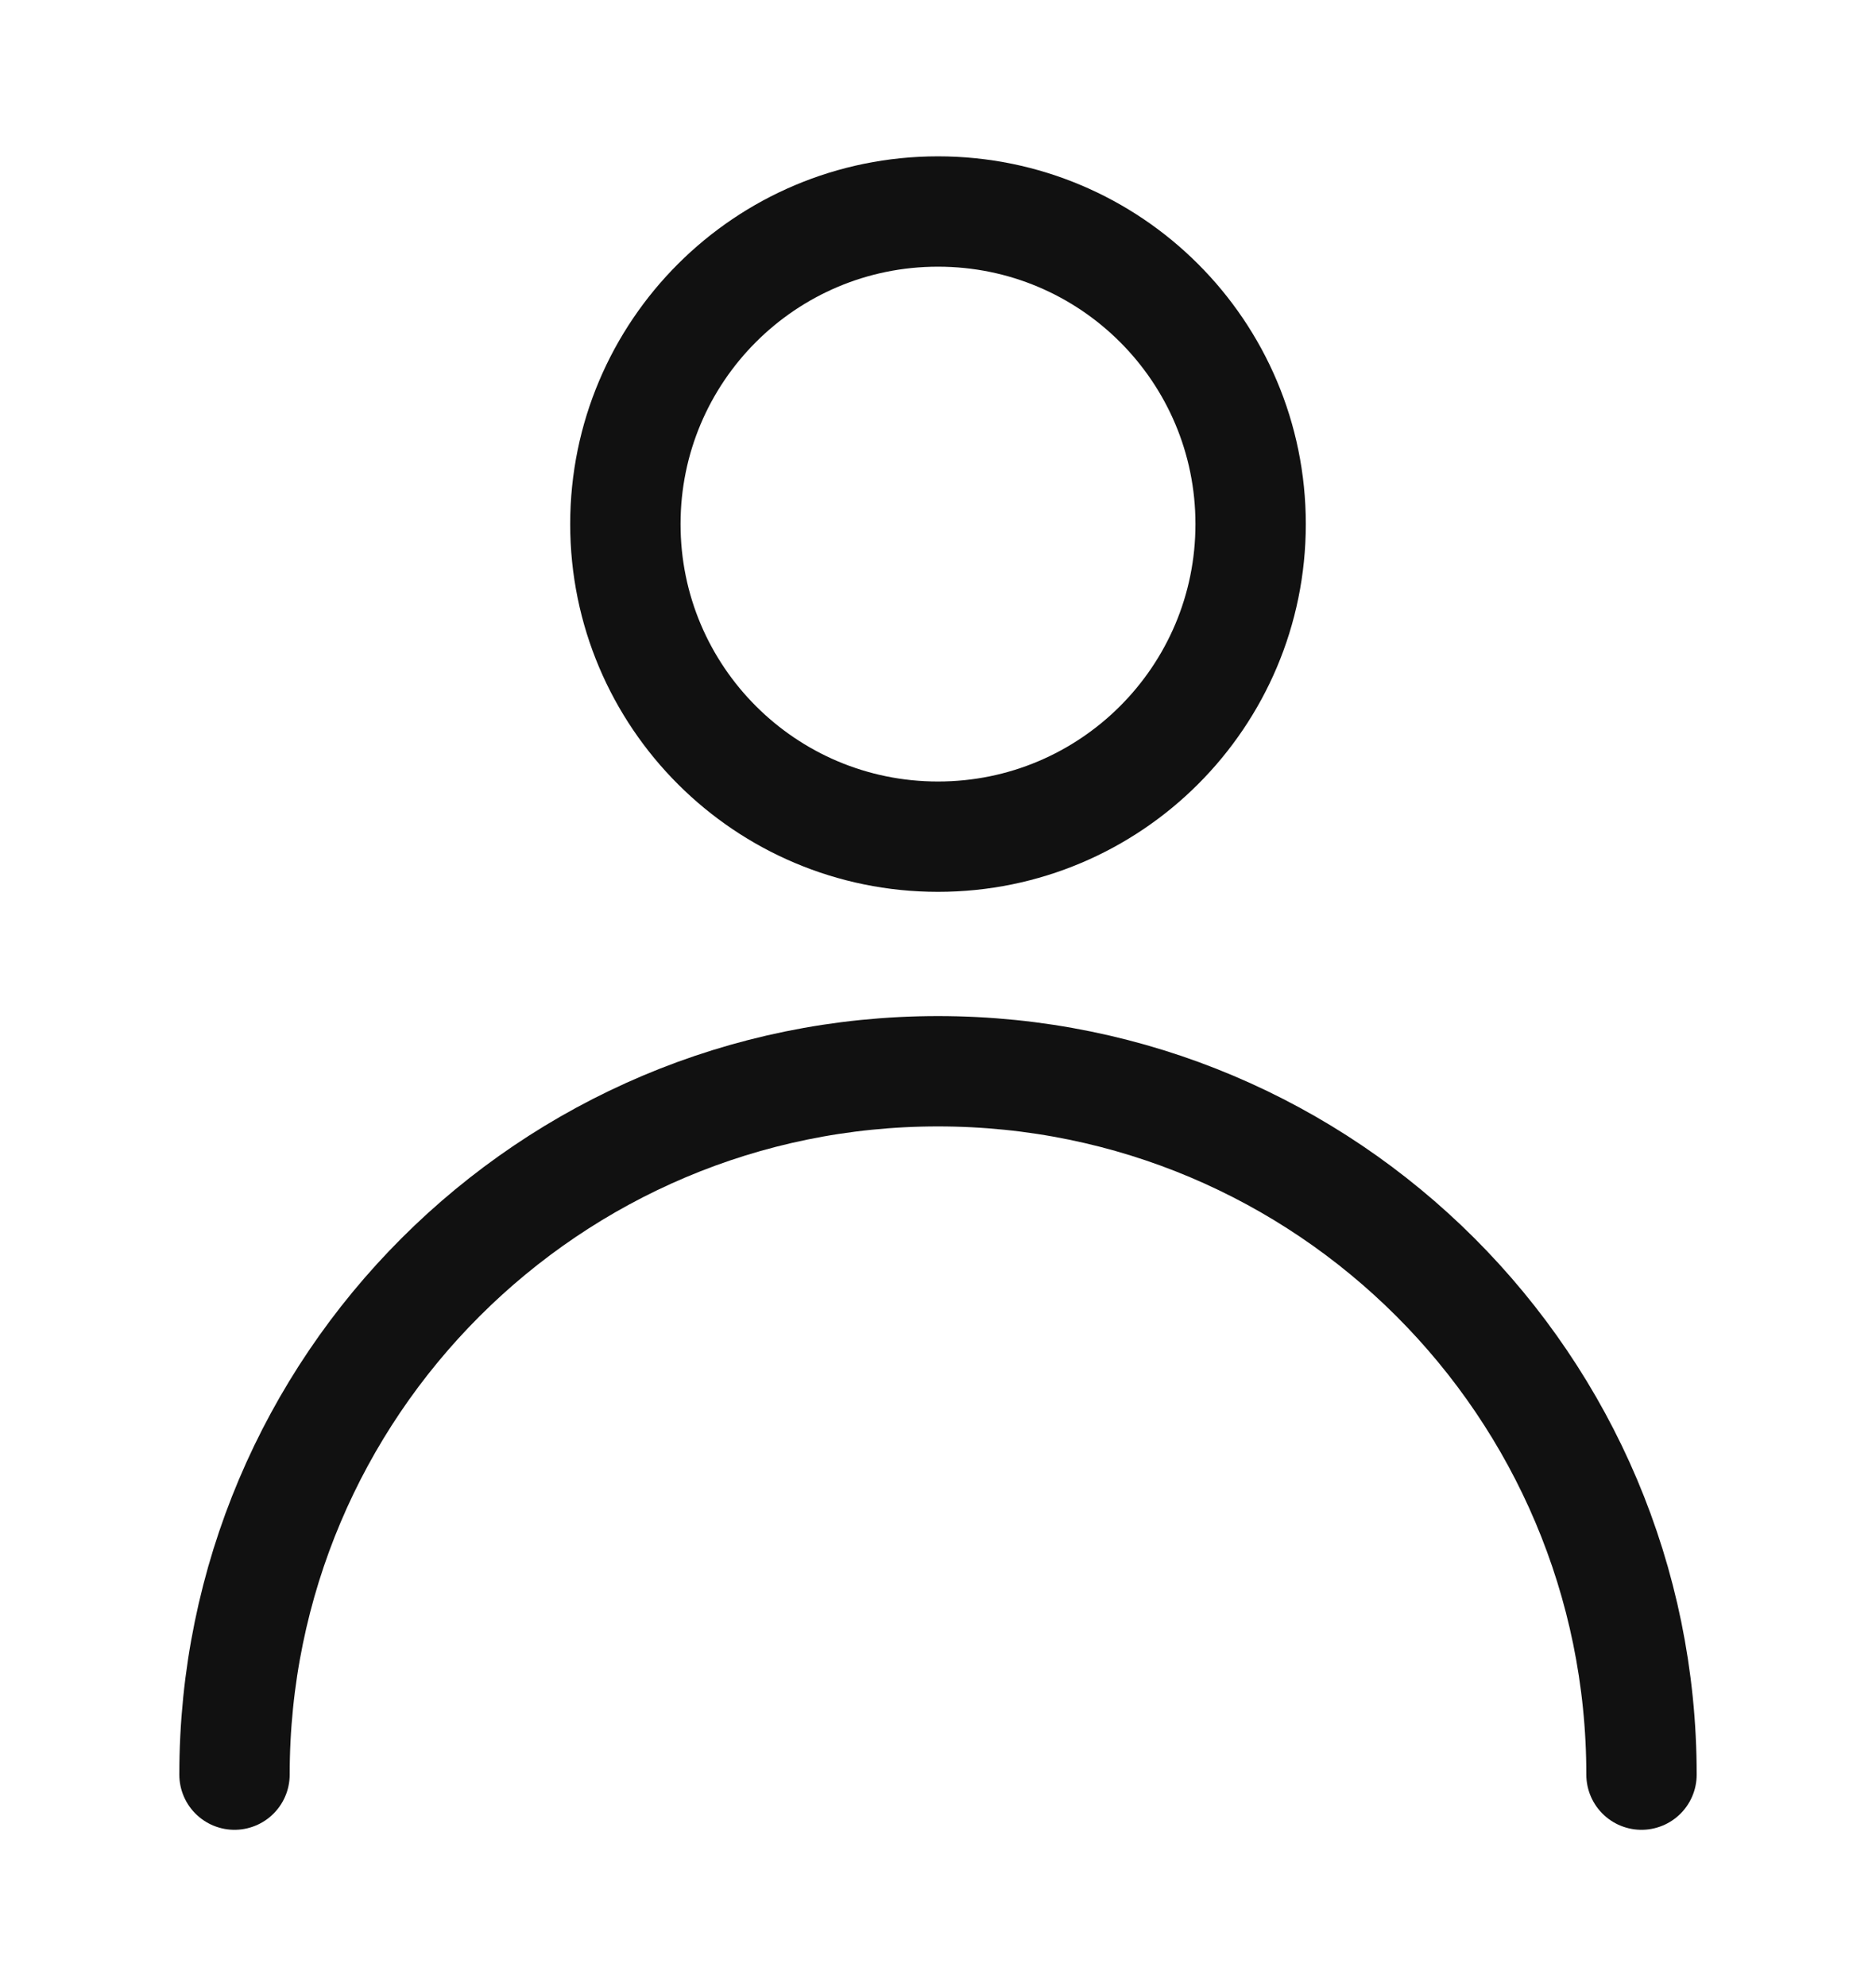 <svg width="17" height="18" viewBox="0 0 17 18" fill="none" xmlns="http://www.w3.org/2000/svg">
<path d="M8.5 7.583C10.065 7.583 11.333 6.315 11.333 4.75C11.333 3.185 10.065 1.917 8.5 1.917C6.935 1.917 5.667 3.185 5.667 4.75C5.667 6.315 6.935 7.583 8.5 7.583Z" stroke="#111111" stroke-linecap="round" stroke-linejoin="round"/>
<path d="M14.875 16.084C14.875 12.563 12.021 9.709 8.5 9.709C4.979 9.709 2.125 12.563 2.125 16.084" stroke="#111111" stroke-linecap="round" stroke-linejoin="round"/>
</svg>
